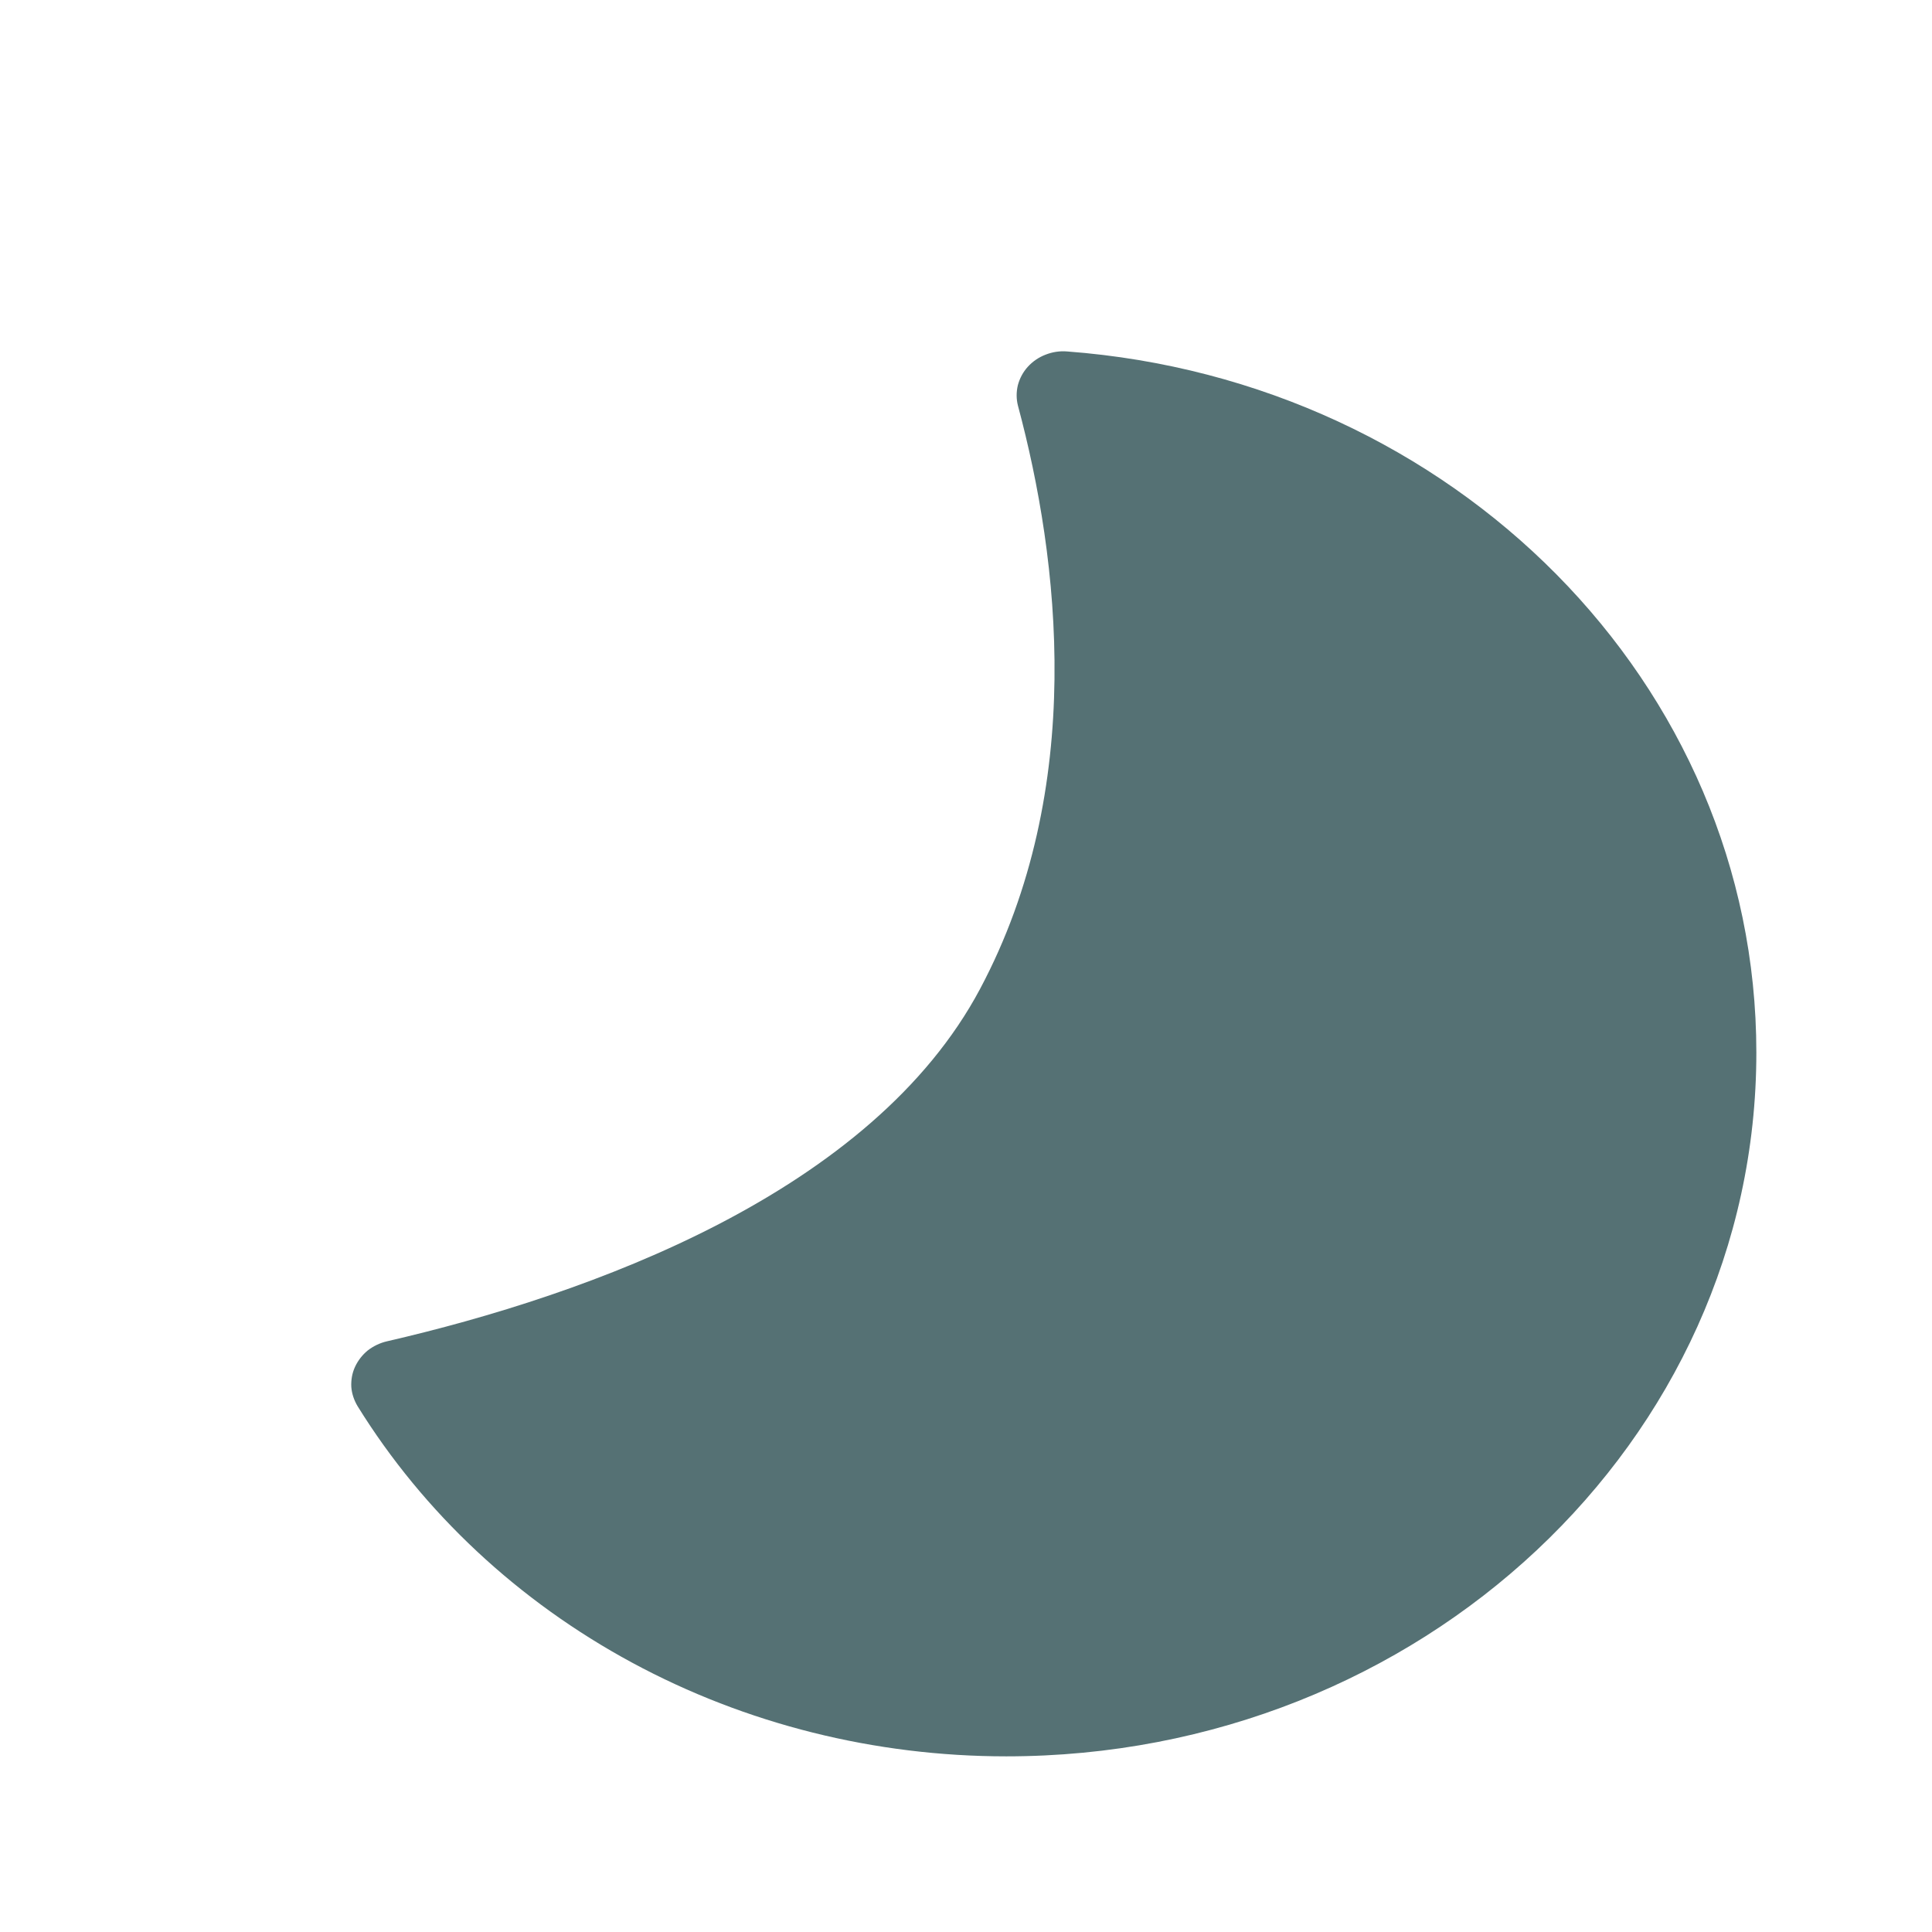 <svg width="12" height="12" viewBox="0 0 12 12" fill="none" xmlns="http://www.w3.org/2000/svg">
<path d="M6.323 2.521C6.312 2.479 6.312 2.435 6.322 2.393C6.333 2.351 6.354 2.311 6.384 2.278C6.414 2.245 6.452 2.219 6.494 2.203C6.537 2.186 6.583 2.179 6.629 2.183C9.025 2.363 10.909 4.244 10.909 6.538C10.909 8.952 8.824 10.909 6.25 10.909C5.435 10.909 4.633 10.709 3.926 10.327C3.219 9.945 2.631 9.396 2.221 8.734C2.199 8.697 2.185 8.656 2.182 8.614C2.18 8.571 2.187 8.529 2.205 8.49C2.223 8.451 2.25 8.416 2.284 8.388C2.319 8.361 2.36 8.341 2.404 8.331C3.024 8.188 3.782 7.958 4.469 7.601C5.157 7.243 5.754 6.768 6.087 6.143C6.752 4.895 6.577 3.468 6.323 2.521Z" fill="#557174"/>
</svg>
